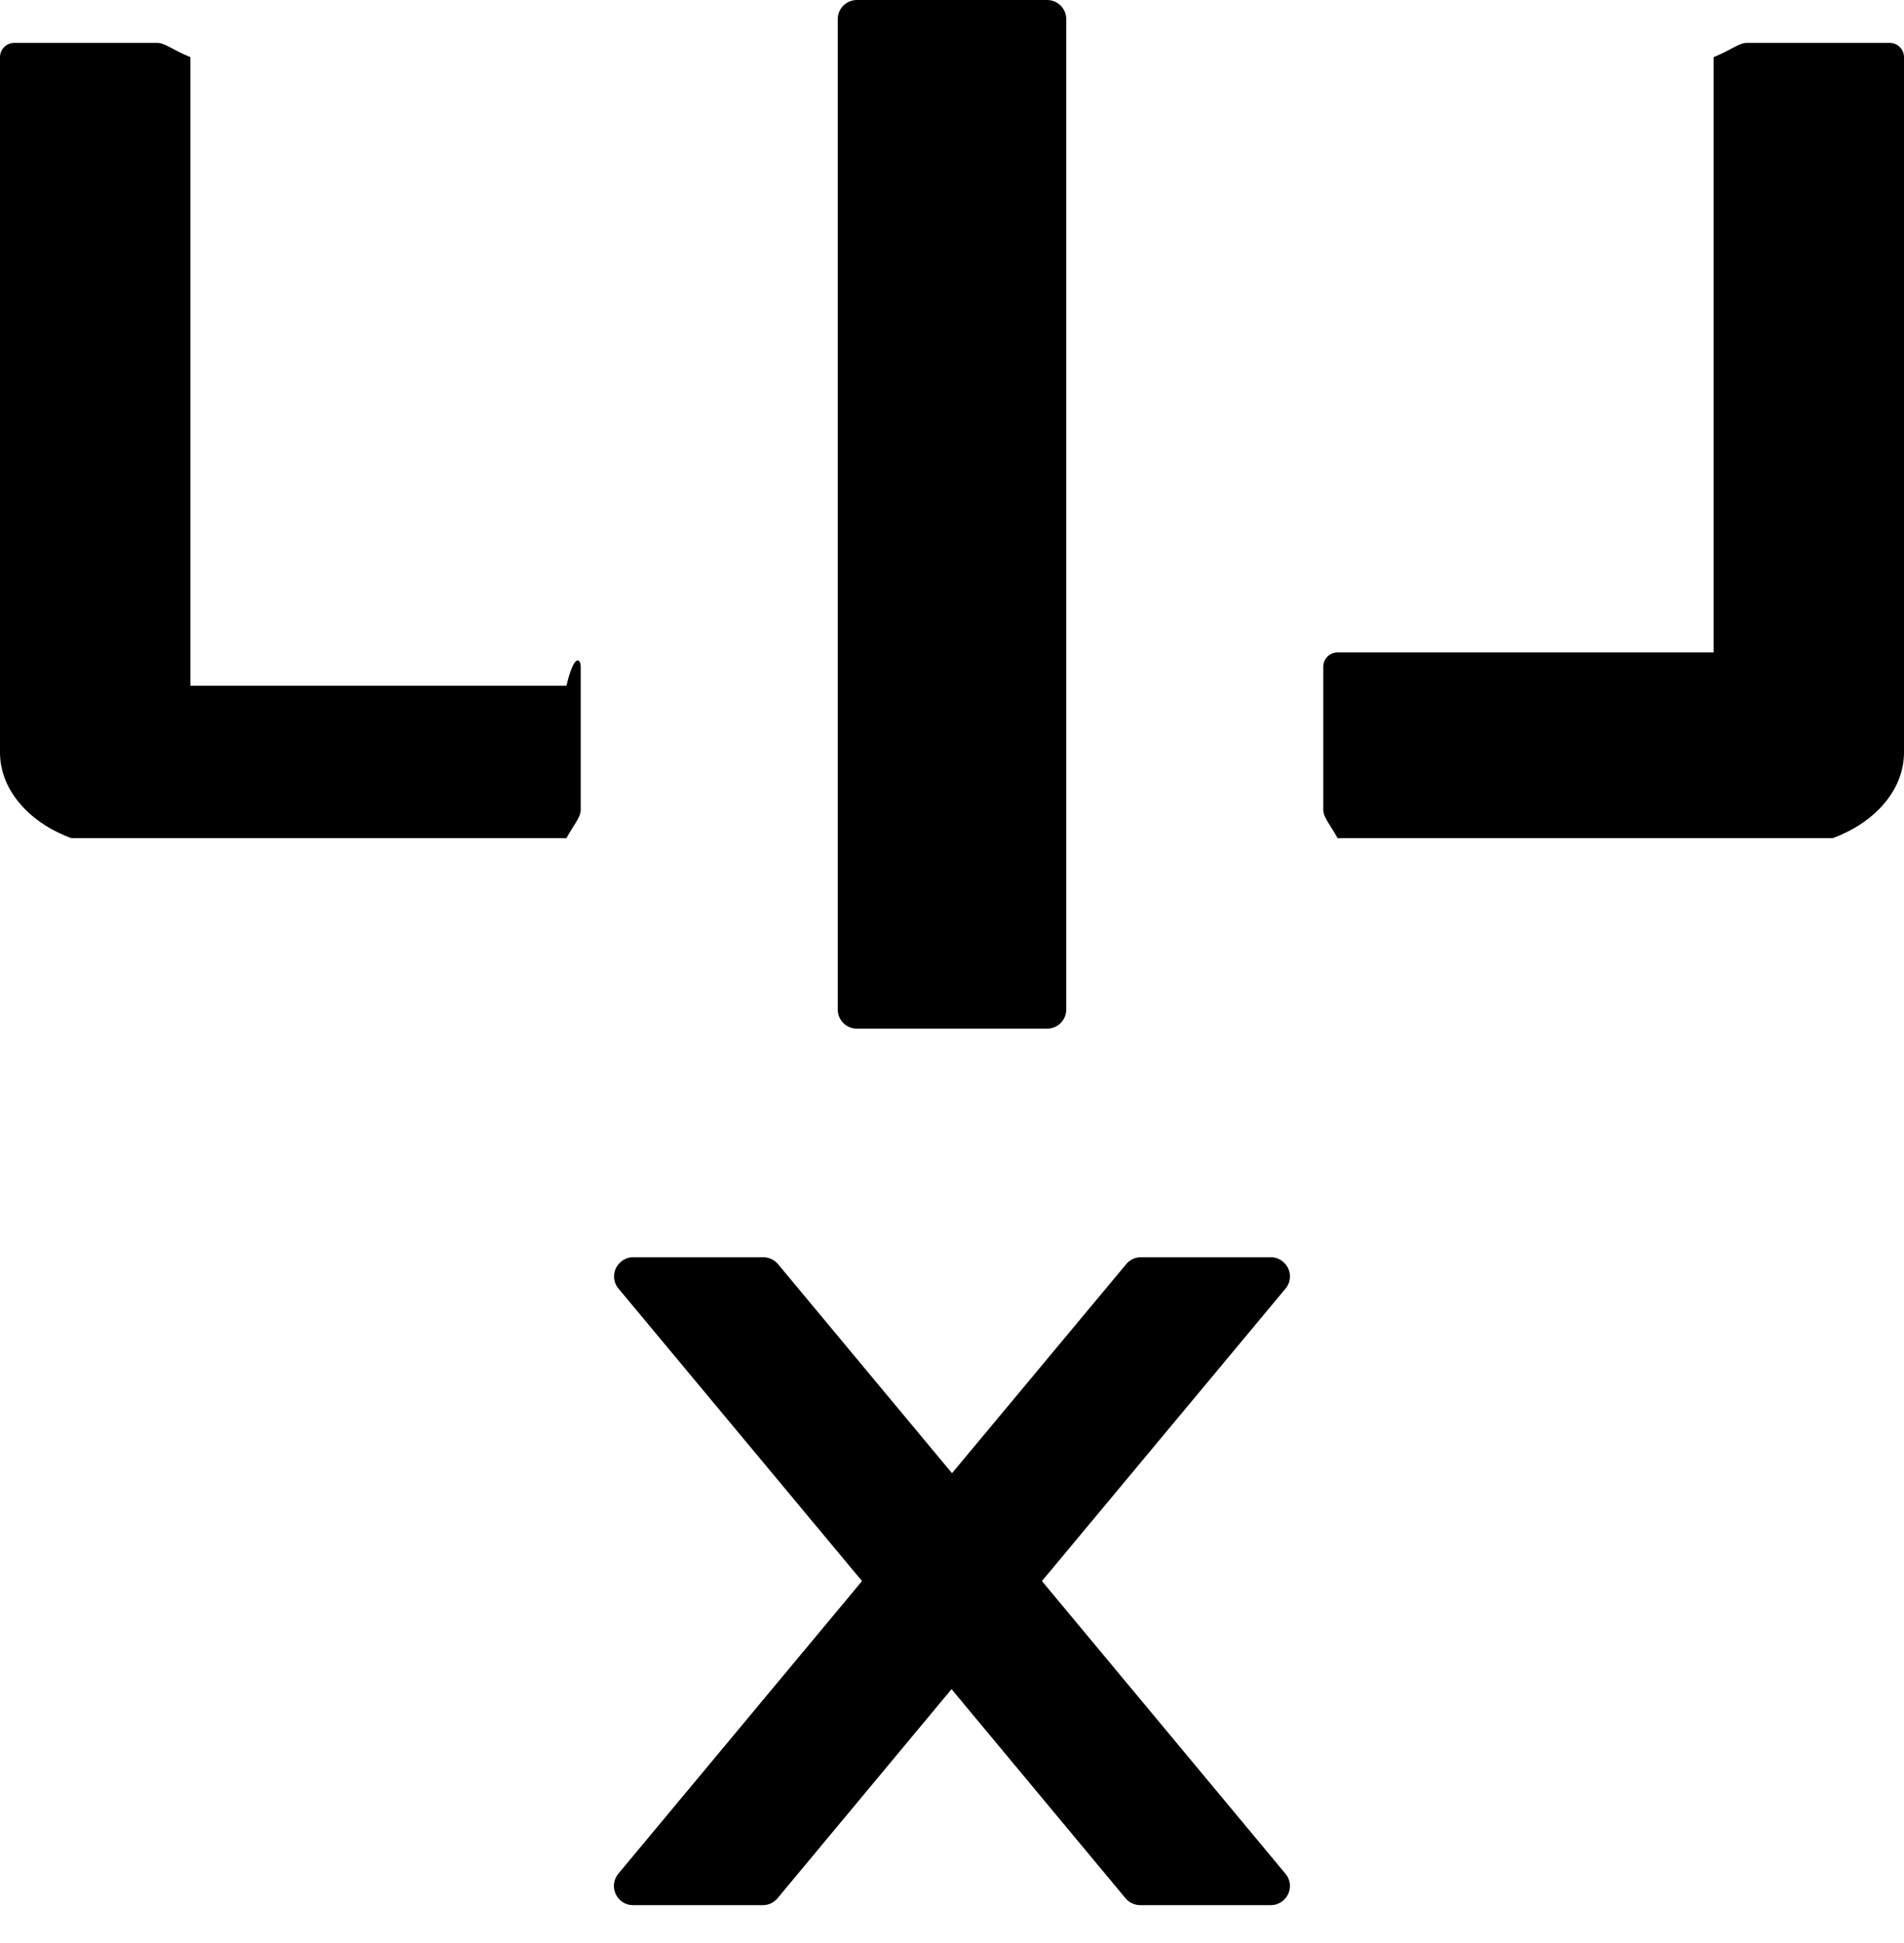 ﻿<?xml version="1.0" encoding="utf-8"?>
<svg version="1.1" xmlns:xlink="http://www.w3.org/1999/xlink" width="50px" height="51px" xmlns="http://www.w3.org/2000/svg">
  <defs>
    <pattern id="BGPattern" patternUnits="userSpaceOnUse" alignment="0 0" imageRepeat="None" />
    <mask fill="white" id="Clip2511">
      <path d="M 33.762 33.819  C 33.937 33.606  33.906 33.294  33.694 33.119  C 33.606 33.044  33.494 33  33.375 33  L 29.956 33  C 29.806 33  29.669 33.069  29.575 33.181  L 25 38.669  L 20.431 33.181  C 20.337 33.069  20.194 33  20.05 33  L 16.625 33  C 16.506 33  16.394 33.044  16.306 33.119  C 16.094 33.294  16.062 33.613  16.244 33.825  L 22.637 41.5  L 16.238 49.181  C 16.062 49.394  16.088 49.706  16.3 49.887  C 16.387 49.962  16.5 50.006  16.619 50.006  L 20.038 50.006  C 20.188 50.006  20.325 49.937  20.419 49.825  L 24.988 44.337  L 29.556 49.825  C 29.65 49.937  29.794 50.006  29.938 50.006  L 33.375 50.006  C 33.494 50.006  33.606 49.962  33.694 49.887  C 33.906 49.712  33.938 49.394  33.756 49.181  L 27.362 41.5  L 33.762 33.819  Z M 22 26.5  C 22 26.775  22.225 27  22.5 27  L 27.5 27  C 27.775 27  28 26.775  28 26.5  L 28 0.5  C 28 0.225  27.775 0  27.5 0  L 22.5 0  C 22.225 0  22 0.225  22 0.5  L 22 26.5  Z M 15.25 17.5  C 15.25 17.294  15.081 17.125  14.875 18  L 5 18  L 5 1.5  C 4.5 1.294  4.331 1.125  4.125 1.125  L 0.375 1.125  C 0.169 1.125  0 1.294  0 1.5  L 0 19.75  C 0 20.788  0.838 21.625  1.875 22  L 14.875 22  C 15.081 21.625  15.25 21.456  15.25 21.25  L 15.25 17.5  Z M 50 1.5  C 50 1.294  49.831 1.125  49.625 1.125  L 45.875 1.125  C 45.669 1.125  45.5 1.294  45 1.5  L 45 17.125  L 35.125 17.125  C 34.919 17.125  34.75 17.294  34.75 17.5  L 34.75 21.25  C 34.75 21.456  34.919 21.625  35.125 22  L 48.125 22  C 49.163 21.625  50 20.788  50 19.75  L 50 1.5  Z " fill-rule="evenodd" />
    </mask>
  </defs>
  <g>
    <path d="M 33.762 33.819  C 33.937 33.606  33.906 33.294  33.694 33.119  C 33.606 33.044  33.494 33  33.375 33  L 29.956 33  C 29.806 33  29.669 33.069  29.575 33.181  L 25 38.669  L 20.431 33.181  C 20.337 33.069  20.194 33  20.05 33  L 16.625 33  C 16.506 33  16.394 33.044  16.306 33.119  C 16.094 33.294  16.062 33.613  16.244 33.825  L 22.637 41.5  L 16.238 49.181  C 16.062 49.394  16.088 49.706  16.3 49.887  C 16.387 49.962  16.5 50.006  16.619 50.006  L 20.038 50.006  C 20.188 50.006  20.325 49.937  20.419 49.825  L 24.988 44.337  L 29.556 49.825  C 29.65 49.937  29.794 50.006  29.938 50.006  L 33.375 50.006  C 33.494 50.006  33.606 49.962  33.694 49.887  C 33.906 49.712  33.938 49.394  33.756 49.181  L 27.362 41.5  L 33.762 33.819  Z M 22 26.5  C 22 26.775  22.225 27  22.5 27  L 27.5 27  C 27.775 27  28 26.775  28 26.5  L 28 0.5  C 28 0.225  27.775 0  27.5 0  L 22.5 0  C 22.225 0  22 0.225  22 0.5  L 22 26.5  Z M 15.25 17.5  C 15.25 17.294  15.081 17.125  14.875 18  L 5 18  L 5 1.5  C 4.5 1.294  4.331 1.125  4.125 1.125  L 0.375 1.125  C 0.169 1.125  0 1.294  0 1.5  L 0 19.75  C 0 20.788  0.838 21.625  1.875 22  L 14.875 22  C 15.081 21.625  15.25 21.456  15.25 21.25  L 15.25 17.5  Z M 50 1.5  C 50 1.294  49.831 1.125  49.625 1.125  L 45.875 1.125  C 45.669 1.125  45.5 1.294  45 1.5  L 45 17.125  L 35.125 17.125  C 34.919 17.125  34.75 17.294  34.75 17.5  L 34.75 21.25  C 34.75 21.456  34.919 21.625  35.125 22  L 48.125 22  C 49.163 21.625  50 20.788  50 19.75  L 50 1.5  Z " fill-rule="nonzero" fill="rgba(0, 0, 0, 1)" stroke="none" class="fill" />
    <path d="M 33.762 33.819  C 33.937 33.606  33.906 33.294  33.694 33.119  C 33.606 33.044  33.494 33  33.375 33  L 29.956 33  C 29.806 33  29.669 33.069  29.575 33.181  L 25 38.669  L 20.431 33.181  C 20.337 33.069  20.194 33  20.05 33  L 16.625 33  C 16.506 33  16.394 33.044  16.306 33.119  C 16.094 33.294  16.062 33.613  16.244 33.825  L 22.637 41.5  L 16.238 49.181  C 16.062 49.394  16.088 49.706  16.3 49.887  C 16.387 49.962  16.5 50.006  16.619 50.006  L 20.038 50.006  C 20.188 50.006  20.325 49.937  20.419 49.825  L 24.988 44.337  L 29.556 49.825  C 29.65 49.937  29.794 50.006  29.938 50.006  L 33.375 50.006  C 33.494 50.006  33.606 49.962  33.694 49.887  C 33.906 49.712  33.938 49.394  33.756 49.181  L 27.362 41.5  L 33.762 33.819  Z " stroke-width="0" stroke-dasharray="0" stroke="rgba(255, 255, 255, 0)" fill="none" class="stroke" mask="url(#Clip2511)" />
    <path d="M 22 26.5  C 22 26.775  22.225 27  22.5 27  L 27.5 27  C 27.775 27  28 26.775  28 26.5  L 28 0.5  C 28 0.225  27.775 0  27.5 0  L 22.5 0  C 22.225 0  22 0.225  22 0.5  L 22 26.5  Z " stroke-width="0" stroke-dasharray="0" stroke="rgba(255, 255, 255, 0)" fill="none" class="stroke" mask="url(#Clip2511)" />
    <path d="M 15.25 17.5  C 15.25 17.294  15.081 17.125  14.875 18  L 5 18  L 5 1.5  C 4.5 1.294  4.331 1.125  4.125 1.125  L 0.375 1.125  C 0.169 1.125  0 1.294  0 1.5  L 0 19.75  C 0 20.788  0.838 21.625  1.875 22  L 14.875 22  C 15.081 21.625  15.25 21.456  15.25 21.25  L 15.25 17.5  Z " stroke-width="0" stroke-dasharray="0" stroke="rgba(255, 255, 255, 0)" fill="none" class="stroke" mask="url(#Clip2511)" />
    <path d="M 50 1.5  C 50 1.294  49.831 1.125  49.625 1.125  L 45.875 1.125  C 45.669 1.125  45.5 1.294  45 1.5  L 45 17.125  L 35.125 17.125  C 34.919 17.125  34.75 17.294  34.75 17.5  L 34.75 21.25  C 34.75 21.456  34.919 21.625  35.125 22  L 48.125 22  C 49.163 21.625  50 20.788  50 19.75  L 50 1.5  Z " stroke-width="0" stroke-dasharray="0" stroke="rgba(255, 255, 255, 0)" fill="none" class="stroke" mask="url(#Clip2511)" />
  </g>
</svg>